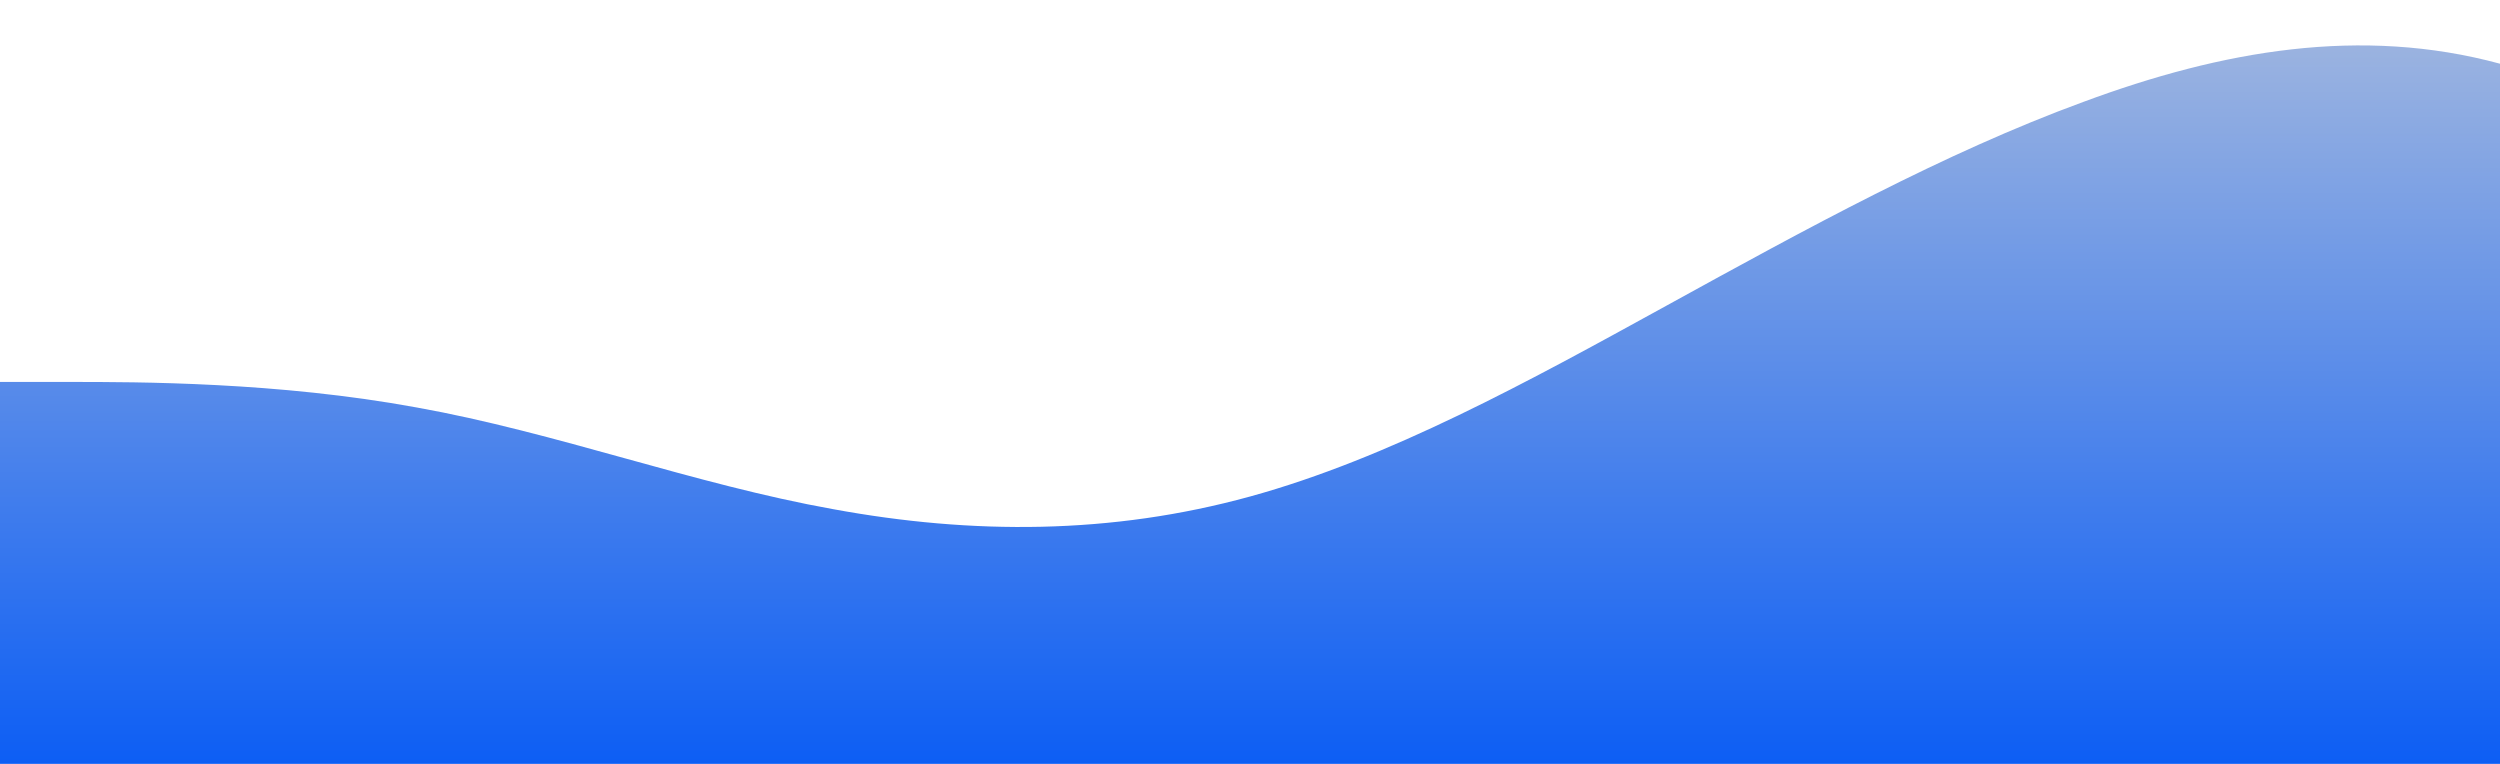 <?xml version="1.0" standalone="no"?>
<svg xmlns:xlink="http://www.w3.org/1999/xlink" id="wave" style="transform:rotate(0deg); transition: 0.3s" viewBox="0 0 1440 440" version="1.1" xmlns="http://www.w3.org/2000/svg"><defs><linearGradient id="sw-gradient-0" x1="0" x2="0" y1="1" y2="0"><stop stop-color="rgba(13, 94, 244, 1)" offset="0%"/><stop stop-color="rgba(158.399, 181.207, 223.445, 1)" offset="100%"/></linearGradient></defs><path style="transform:translate(0, 0px); opacity:1" fill="url(#sw-gradient-0)" d="M0,220L40,220C80,220,160,220,240,234.7C320,249,400,279,480,293.3C560,308,640,308,720,286C800,264,880,220,960,176C1040,132,1120,88,1200,58.7C1280,29,1360,15,1440,36.7C1520,59,1600,117,1680,161.3C1760,205,1840,235,1920,220C2000,205,2080,147,2160,139.3C2240,132,2320,176,2400,183.3C2480,191,2560,161,2640,139.3C2720,117,2800,103,2880,102.7C2960,103,3040,117,3120,132C3200,147,3280,161,3360,146.7C3440,132,3520,88,3600,117.3C3680,147,3760,249,3840,308C3920,367,4000,381,4080,381.3C4160,381,4240,367,4320,344.7C4400,323,4480,293,4560,264C4640,235,4720,205,4800,198C4880,191,4960,205,5040,198C5120,191,5200,161,5280,168.7C5360,176,5440,220,5520,227.3C5600,235,5680,205,5720,190.7L5760,176L5760,440L5720,440C5680,440,5600,440,5520,440C5440,440,5360,440,5280,440C5200,440,5120,440,5040,440C4960,440,4880,440,4800,440C4720,440,4640,440,4560,440C4480,440,4400,440,4320,440C4240,440,4160,440,4080,440C4000,440,3920,440,3840,440C3760,440,3680,440,3600,440C3520,440,3440,440,3360,440C3280,440,3200,440,3120,440C3040,440,2960,440,2880,440C2800,440,2720,440,2640,440C2560,440,2480,440,2400,440C2320,440,2240,440,2160,440C2080,440,2000,440,1920,440C1840,440,1760,440,1680,440C1600,440,1520,440,1440,440C1360,440,1280,440,1200,440C1120,440,1040,440,960,440C880,440,800,440,720,440C640,440,560,440,480,440C400,440,320,440,240,440C160,440,80,440,40,440L0,440Z"/></svg>